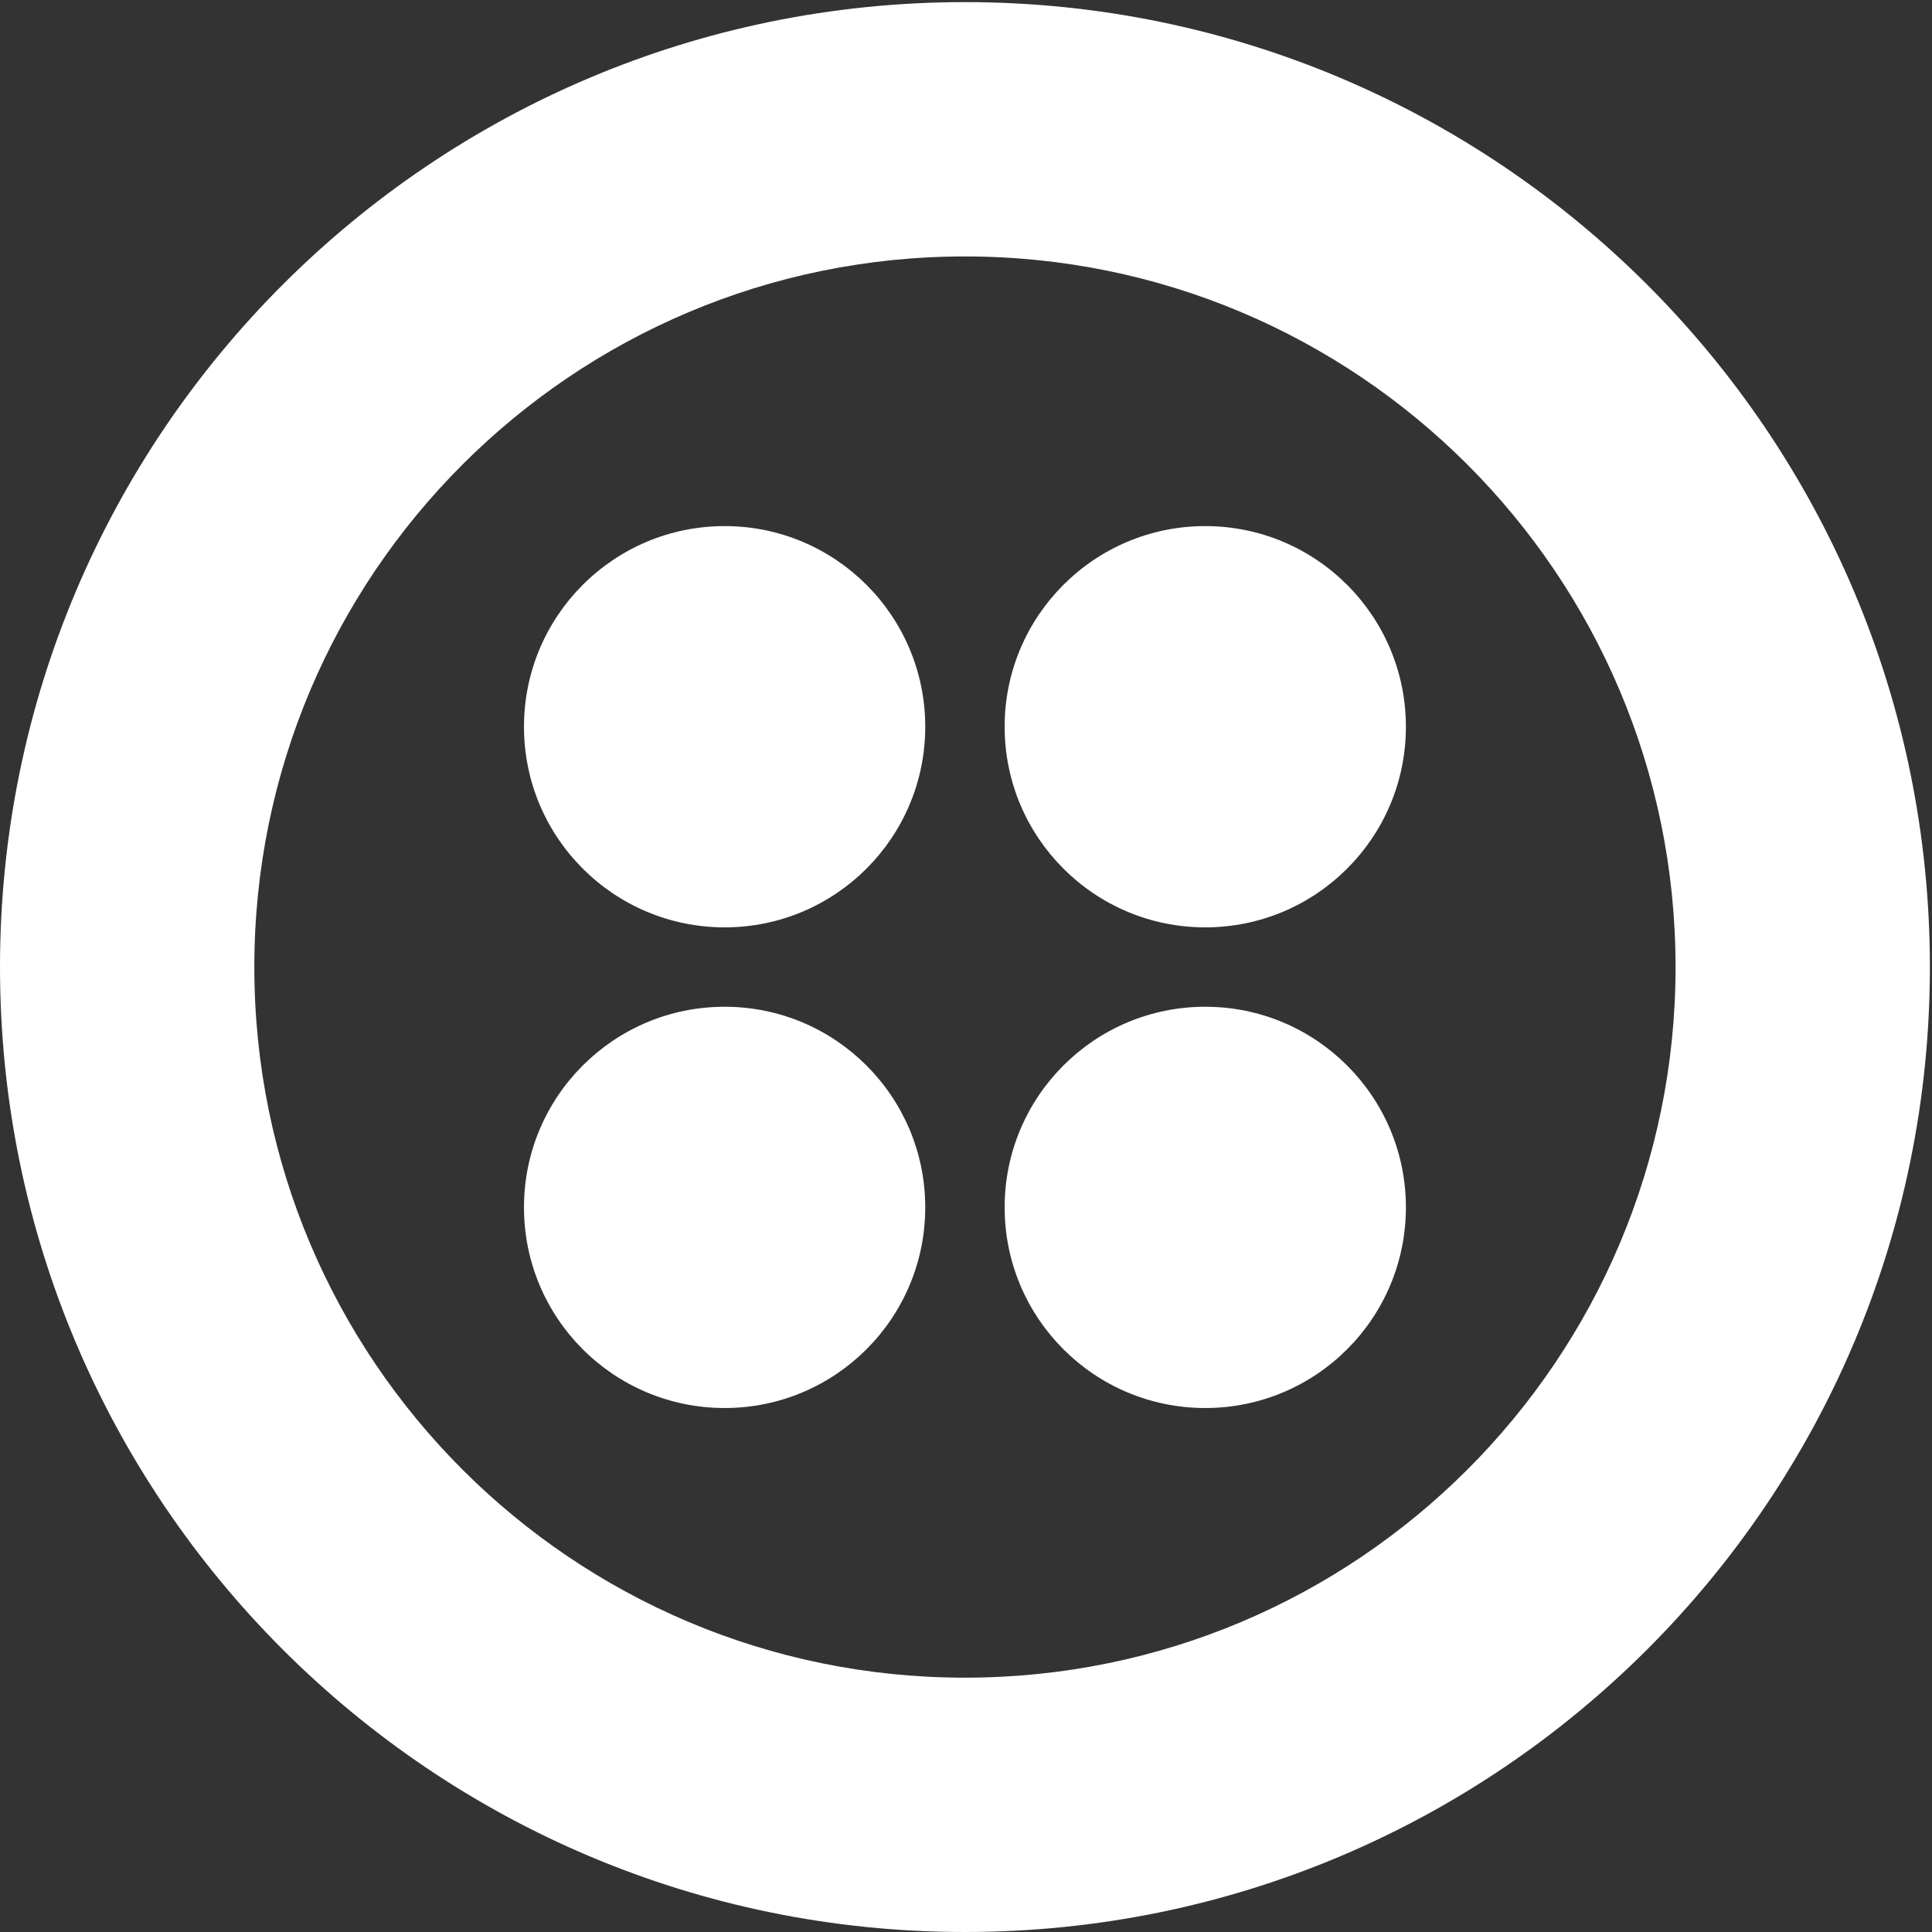 <svg xmlns="http://www.w3.org/2000/svg" viewBox="0 0 256 256" width="256" height="256">
	<rect x="0" y="0" width="256" height="256" fill="#333333" stroke="none"/>
	<style>
		tspan { white-space:pre }
		.shp0 { fill: #ffffff } 
	</style>
	<g >
		<path fill-rule="evenodd" class="shp0" d="M127.86 0.28C198.47 0.28 255.72 57.53 255.72 128.14C255.72 198.76 198.47 256 127.86 256C57.24 256 0 198.76 0 128.14C0 57.53 57.24 0.28 127.86 0.28L127.86 0.28ZM127.86 222.3C179.86 222.3 222.02 180.15 222.02 128.14C222.02 76.14 179.86 33.98 127.86 33.98C75.85 33.98 33.7 76.14 33.7 128.14C33.7 180.15 75.85 222.3 127.86 222.3Z" />
		<path class="shp0" d="M133.12 96.3C133.12 81.61 145.02 69.71 159.7 69.71C174.38 69.71 186.29 81.61 186.29 96.3C186.29 110.98 174.39 122.88 159.7 122.88C145.02 122.88 133.12 110.98 133.12 96.3M133.12 159.98C133.12 145.3 145.02 133.4 159.7 133.4C174.38 133.4 186.29 145.3 186.29 159.98C186.29 174.67 174.39 186.57 159.7 186.57C145.02 186.57 133.12 174.67 133.12 159.98M69.43 159.98C69.43 145.3 81.33 133.4 96.02 133.4C110.7 133.4 122.6 145.3 122.6 159.98C122.6 174.67 110.7 186.57 96.02 186.57C81.33 186.57 69.43 174.67 69.43 159.98ZM69.43 96.3C69.43 81.62 81.33 69.71 96.02 69.71C110.7 69.71 122.6 81.61 122.6 96.3C122.6 110.98 110.7 122.88 96.02 122.88C81.33 122.88 69.43 110.98 69.43 96.3Z" />
	</g>
</svg>